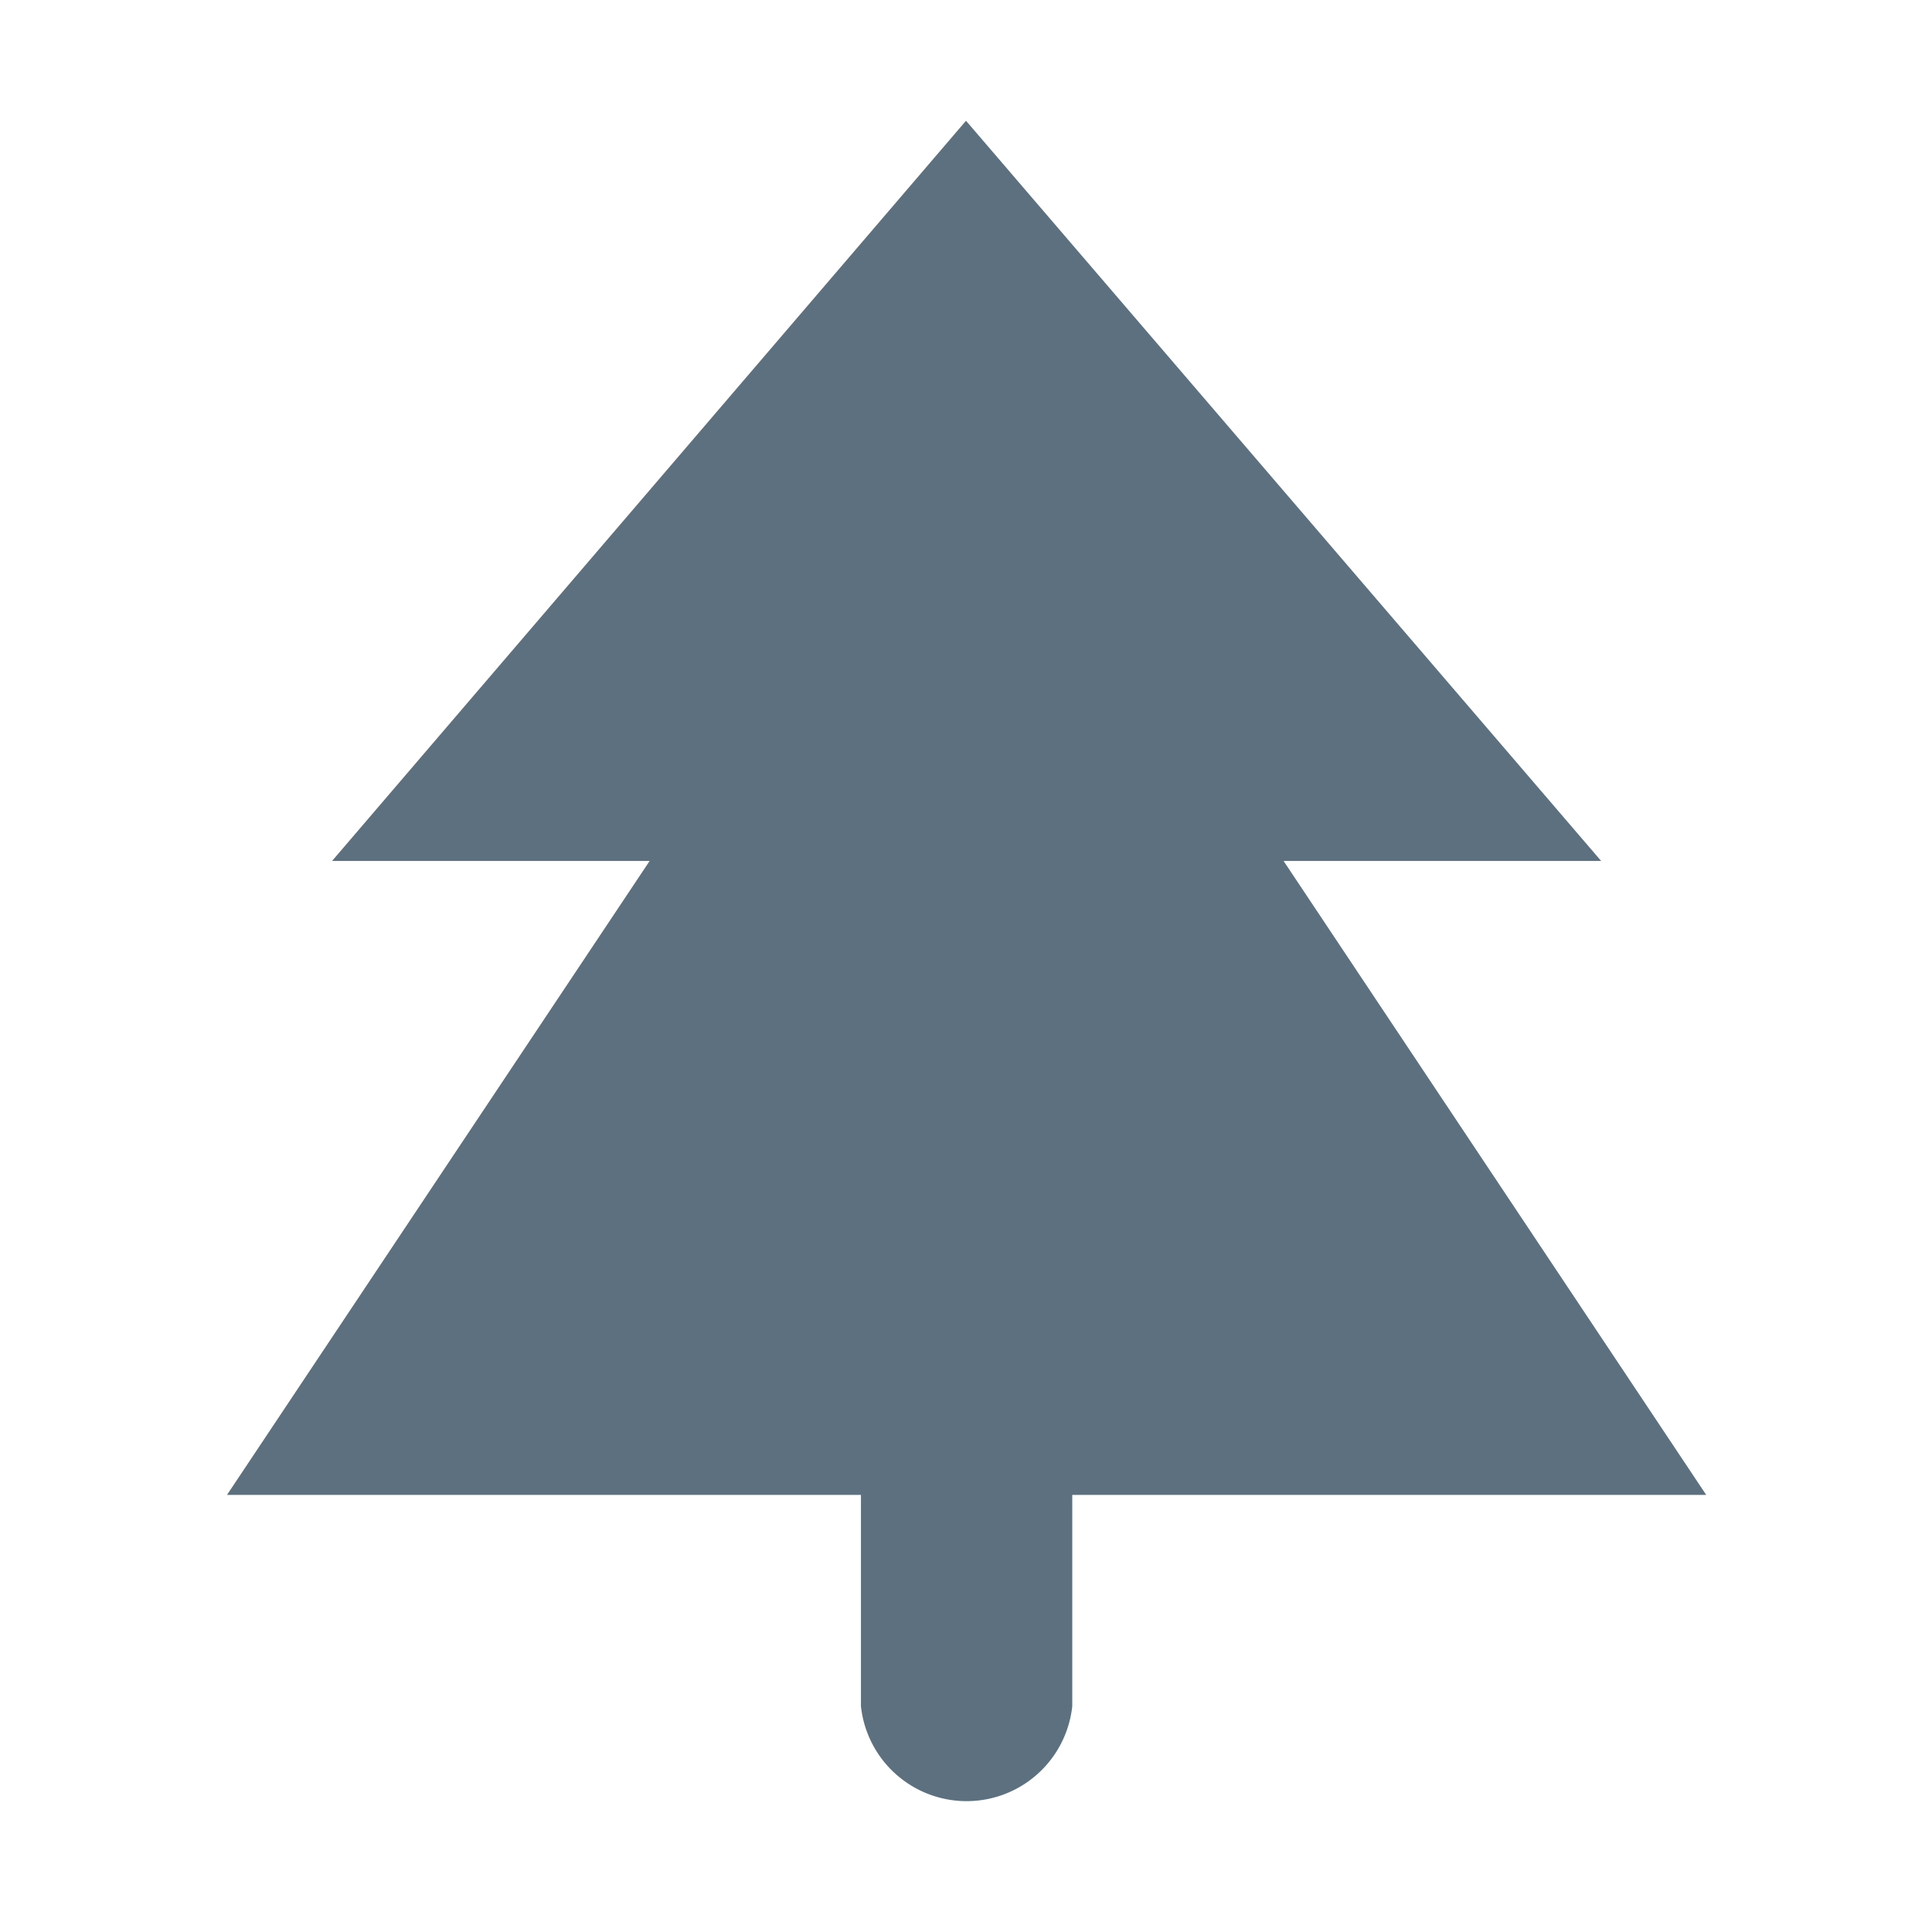 <svg id="s-forest-plugin" xmlns="http://www.w3.org/2000/svg" width="16" height="16" viewBox="0 0 16 16"><defs><style>.cls-1{fill:#5c7080;}</style></defs><title>s-forest-plugin</title><path class="cls-1" d="M14.13,12.38l-3.5-5.25h2.63L8,1,2.75,7.13H5.38l-3.5,5.25H7.13v1.75a.88.88,0,0,0,1.75,0V12.38Z"/></svg>